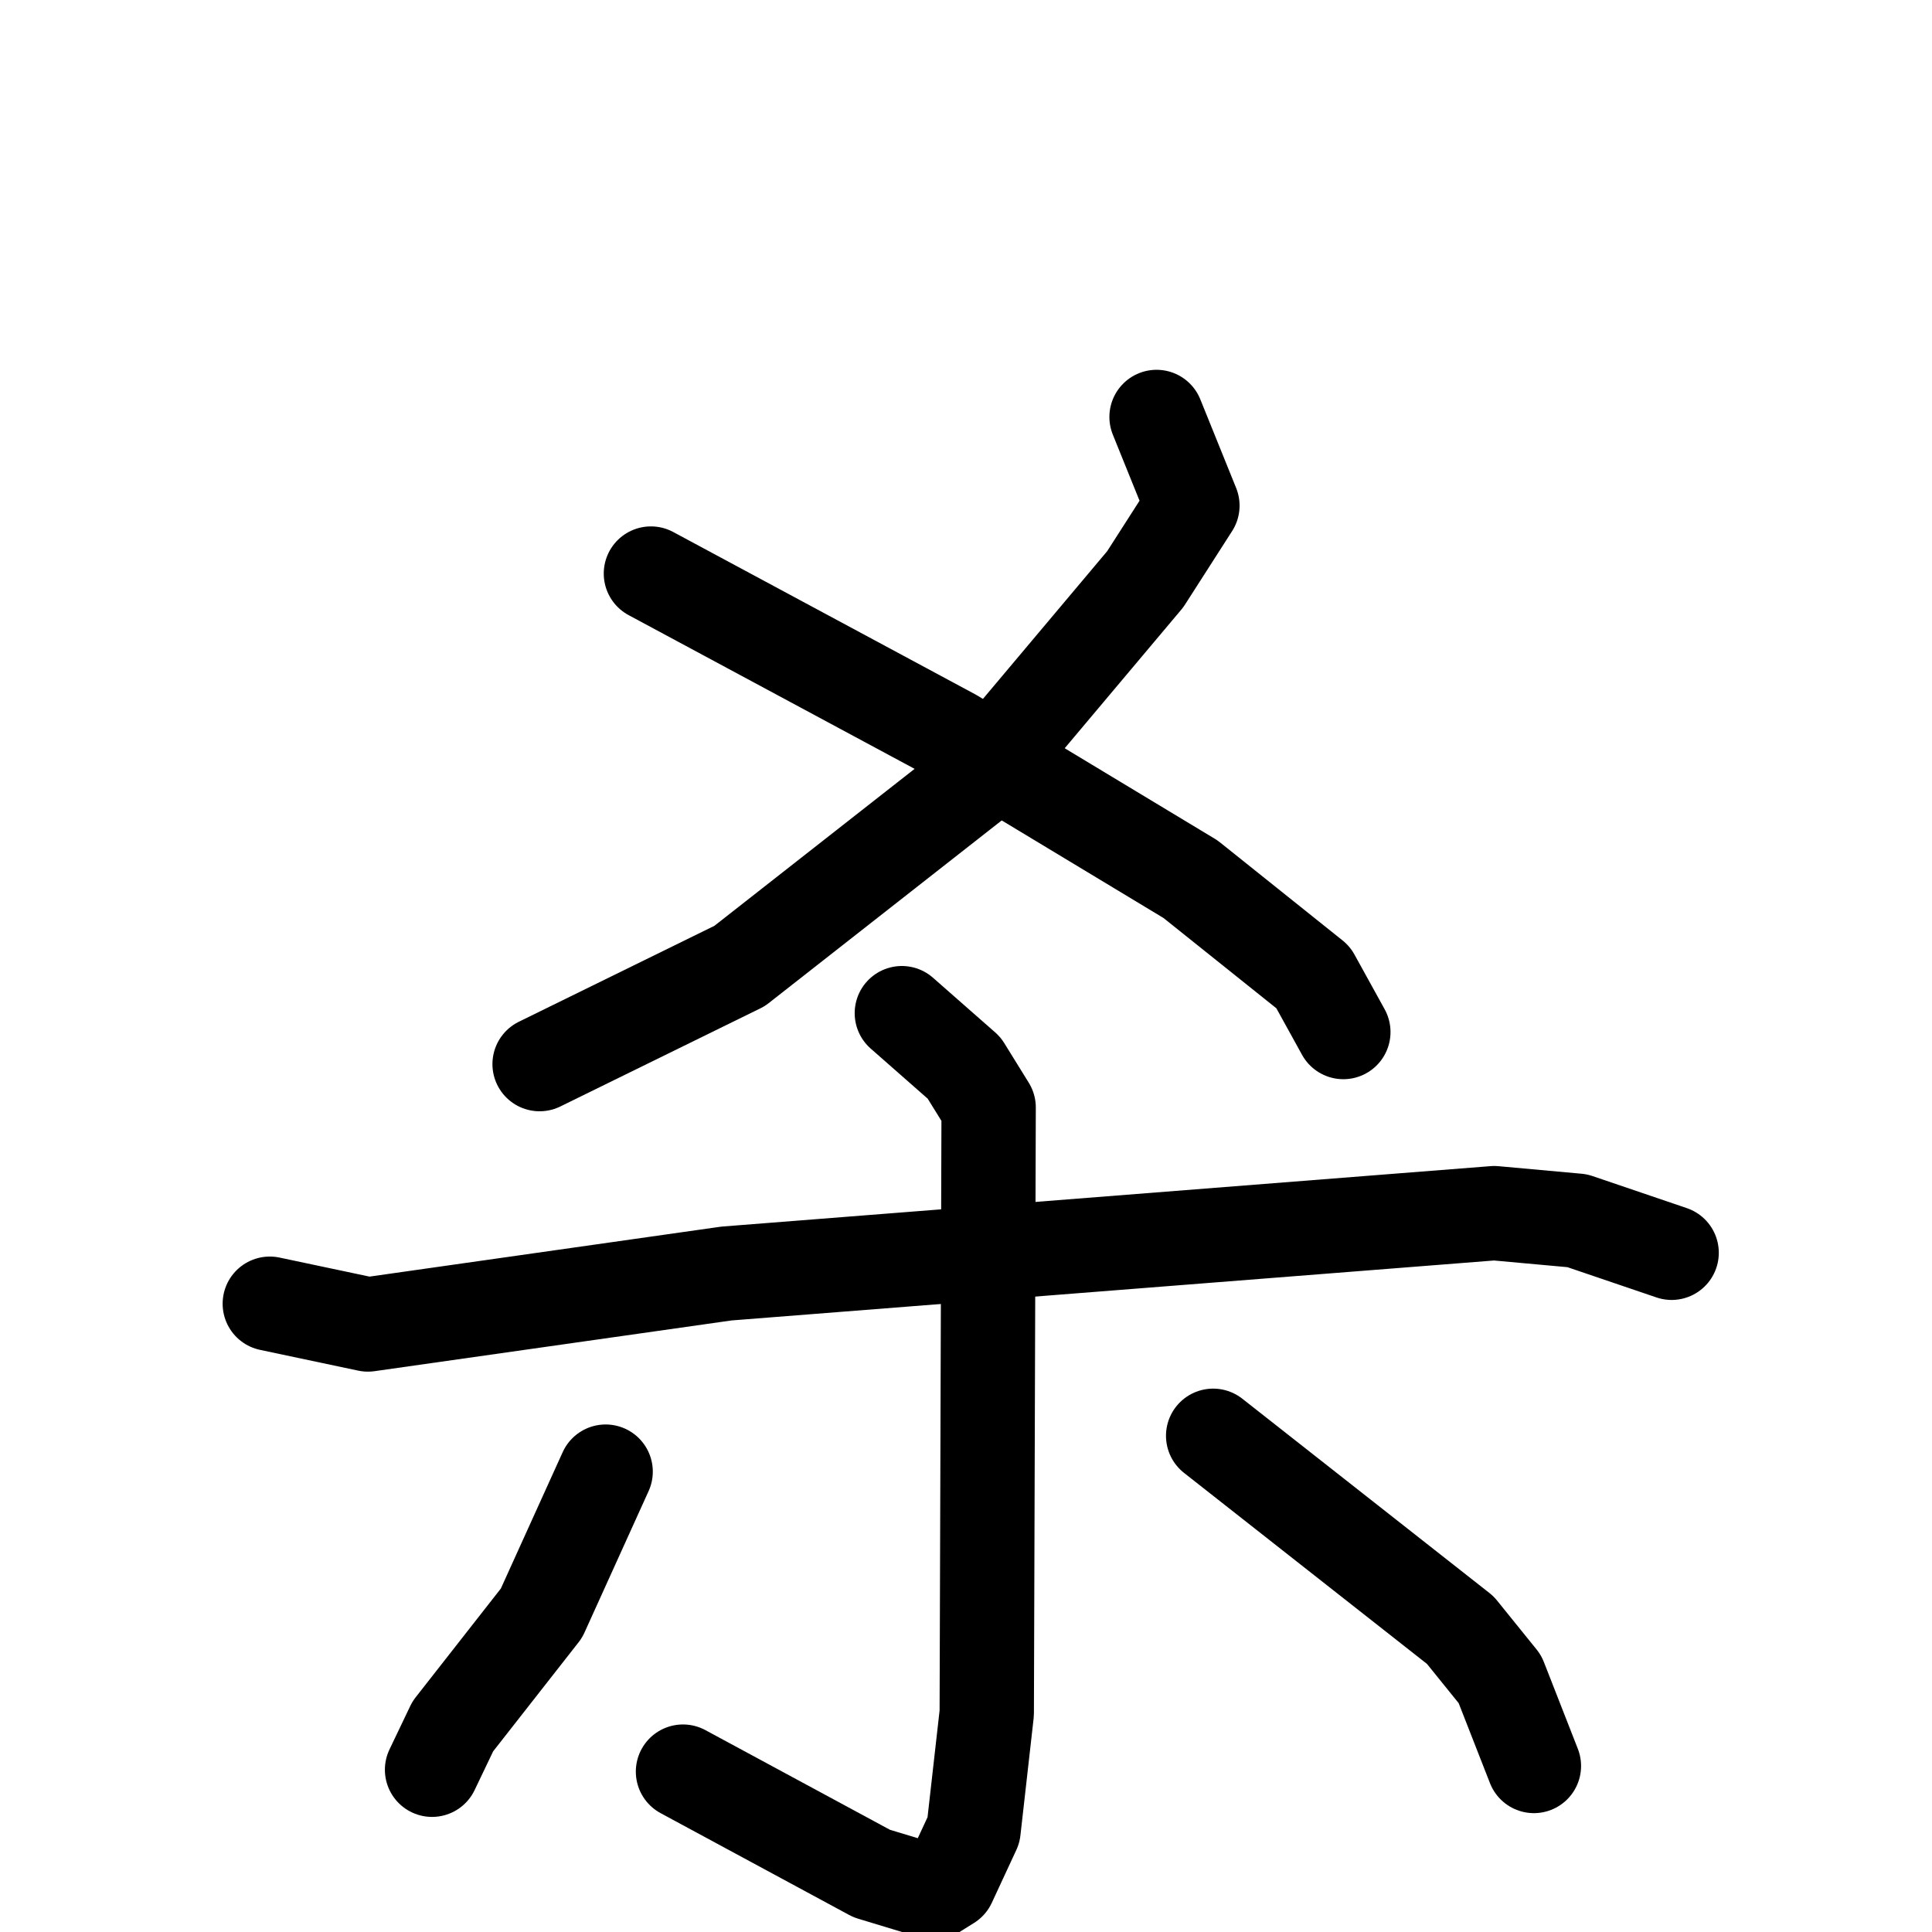 <svg xmlns="http://www.w3.org/2000/svg" viewBox="0 0 1024 1024">
  <g style="fill:none;stroke:#000000;stroke-width:50;stroke-linecap:round;stroke-linejoin:round;" transform="scale(1, 1) translate(0, 0)">
    <path d="M 613.0,221.0 L 632.0,268.0 L 607.0,307.0 L 517.0,414.0 L 392.0,512.0 L 286.0,564.0"/>
    <path d="M 345.0,304.0 L 505.0,390.0 L 631.0,466.0 L 696.0,518.0 L 712.0,547.0"/>
    <path d="M 143.0,691.0 L 195.0,702.0 L 385.0,675.0 L 792.0,643.0 L 836.0,647.0 L 886.0,664.0"/>
    <path d="M 478.0,537.0 L 511.0,566.0 L 524.0,587.0 L 523.0,908.0 L 516.0,970.0 L 503.0,998.0 L 495.0,1003.0 L 462.0,993.0 L 362.0,939.0"/>
    <path d="M 321.0,780.0 L 287.0,855.0 L 240.0,915.0 L 229.0,938.0"/>
    <path d="M 643.0,761.0 L 774.0,864.0 L 795.0,890.0 L 813.0,936.0"/>
  </g>
</svg>
